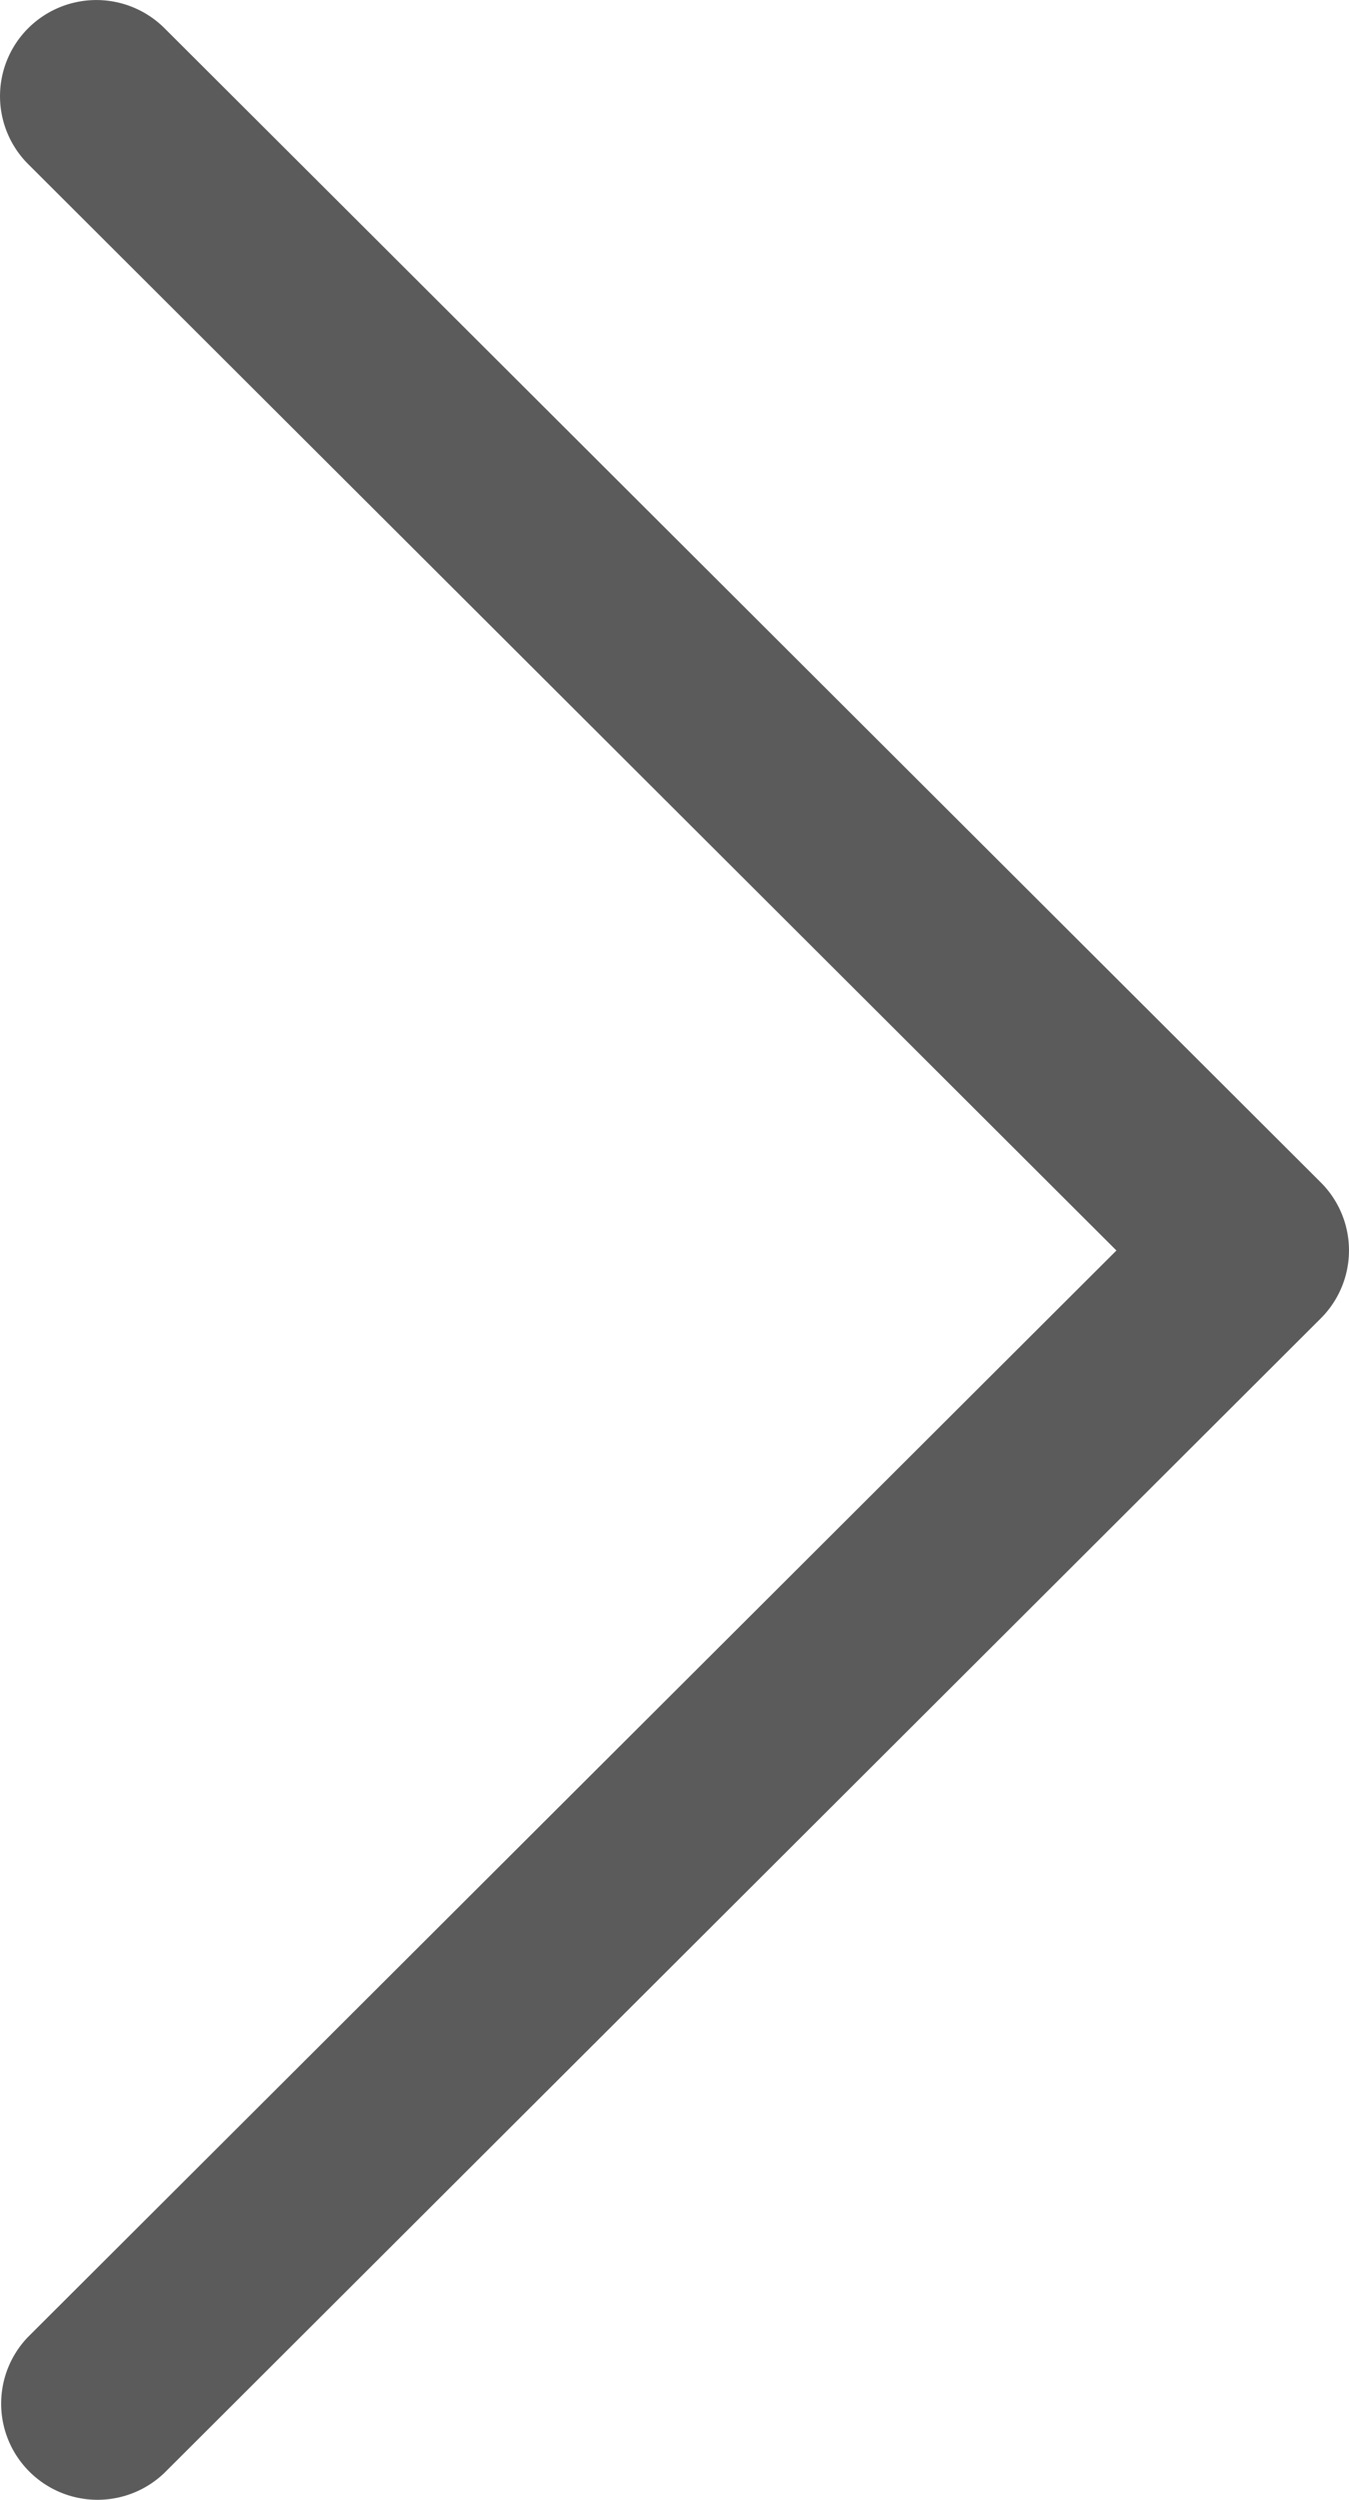 <svg width="27" height="50" fill="none" xmlns="http://www.w3.org/2000/svg"><path d="M22.345 25.012.565 3.284a1.92 1.92 0 0 1 0-2.72 1.932 1.932 0 0 1 2.727 0L26.435 23.65a1.92 1.92 0 0 1 0 2.72L3.292 49.46a1.932 1.932 0 0 1-2.727-.047 1.92 1.92 0 0 1 0-2.674l21.78-21.727Z" fill="#5B5B5B"/></svg>